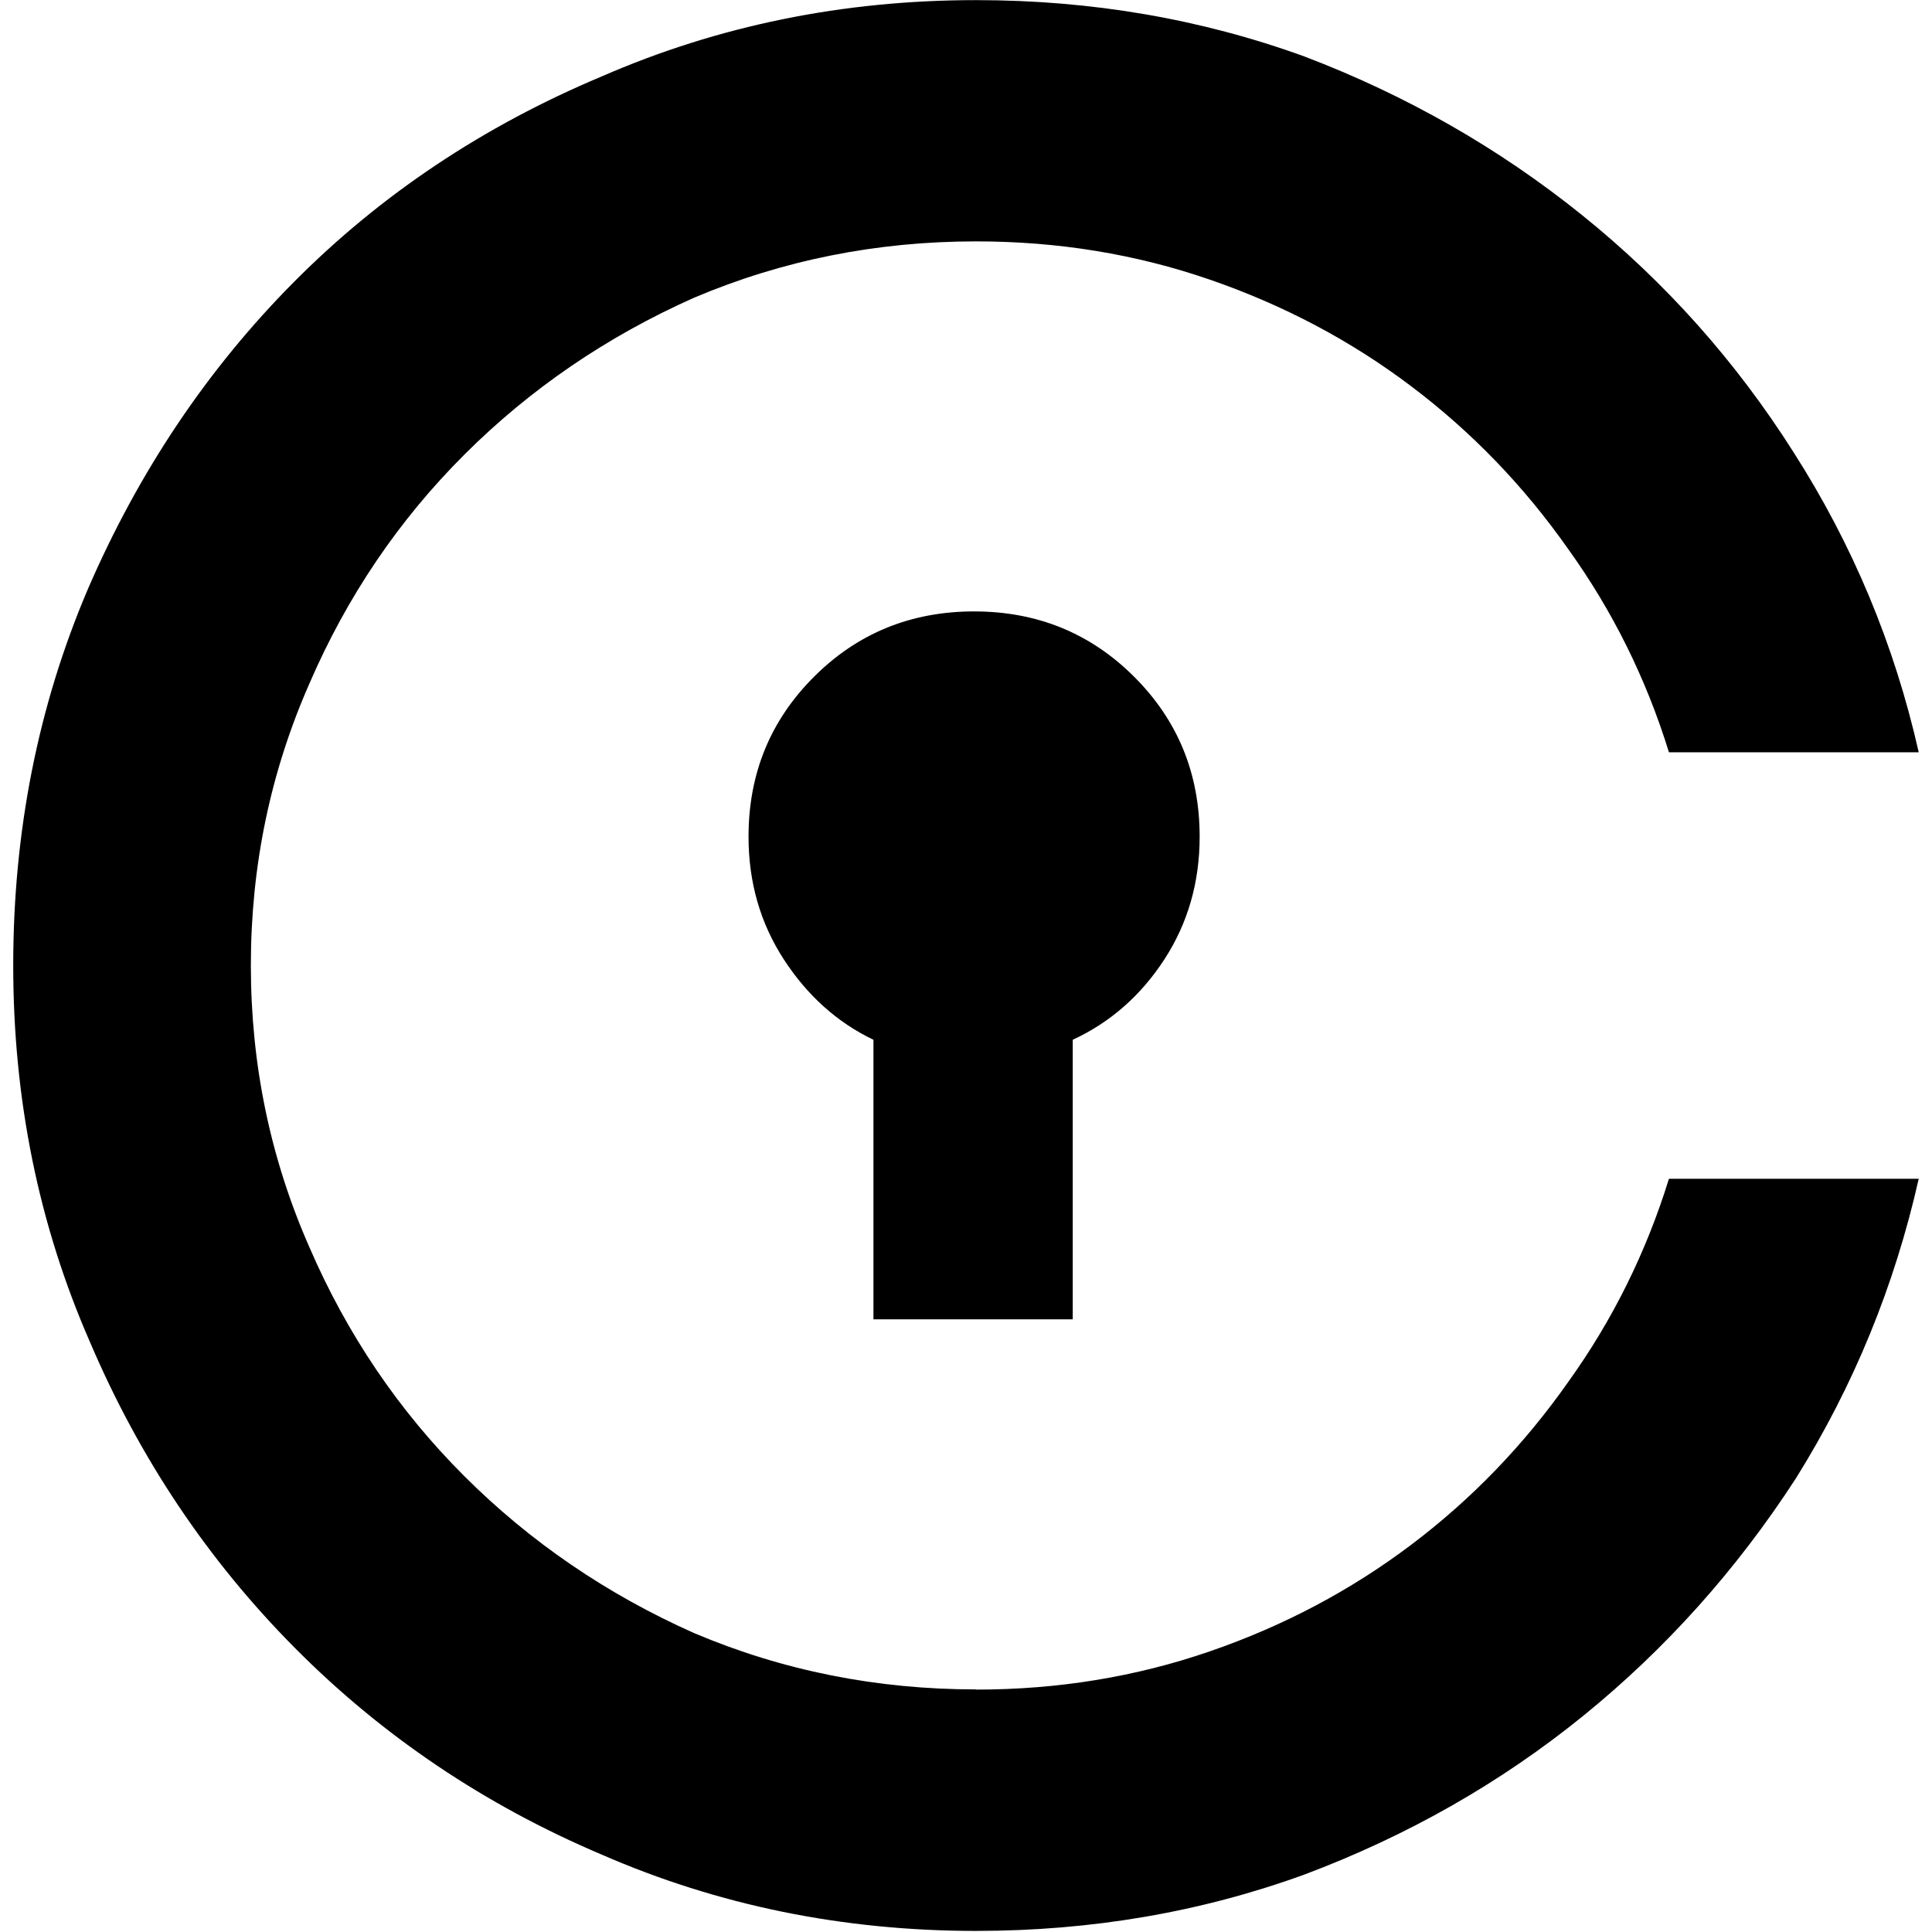 <!-- Generated by IcoMoon.io -->
<svg version="1.1" xmlns="http://www.w3.org/2000/svg" width="32" height="32" viewBox="0 0 32 32" fill="#000000">
<title>cvc</title>
<path d="M16.167 27.982c-1.646 0-3.203-0.311-4.671-0.933-1.446-0.644-2.714-1.51-3.804-2.598s-1.946-2.354-2.569-3.797c-0.645-1.466-0.968-3.020-0.968-4.664s0.323-3.198 0.968-4.664c0.623-1.443 1.479-2.709 2.569-3.797s2.358-1.954 3.804-2.598c1.468-0.622 3.025-0.933 4.671-0.933 1.357 0 2.647 0.211 3.87 0.633s2.336 1.010 3.336 1.766c1.001 0.755 1.869 1.654 2.602 2.698 0.734 1.022 1.29 2.143 1.668 3.365h4.137c-0.401-1.777-1.090-3.431-2.069-4.963-0.956-1.51-2.124-2.82-3.503-3.931s-2.914-1.988-4.604-2.631c-1.713-0.622-3.525-0.933-5.438-0.933-2.202 0-4.27 0.422-6.205 1.266-1.957 0.822-3.653 1.954-5.088 3.398s-2.575 3.142-3.42 5.097c-0.823 1.932-1.234 4.008-1.234 6.229s0.423 4.297 1.268 6.229c0.823 1.932 1.957 3.625 3.403 5.080s3.136 2.593 5.071 3.415c1.935 0.844 4.004 1.266 6.205 1.266 1.913 0 3.726-0.311 5.438-0.933 1.713-0.644 3.253-1.521 4.621-2.631s2.541-2.421 3.52-3.931c0.957-1.532 1.635-3.187 2.035-4.963h-4.137c-0.378 1.221-0.934 2.343-1.668 3.365-0.734 1.044-1.601 1.943-2.602 2.698s-2.113 1.344-3.336 1.765c-1.223 0.422-2.513 0.633-3.87 0.633zM17.768 21.852v-4.63c0.623-0.289 1.129-0.733 1.518-1.332s0.584-1.277 0.584-2.032c0-1.044-0.361-1.926-1.084-2.648s-1.607-1.083-2.652-1.083-1.93 0.361-2.652 1.083c-0.723 0.722-1.084 1.604-1.084 2.648 0 0.755 0.195 1.433 0.584 2.032s0.884 1.044 1.485 1.332v4.63z"/>
</svg>
